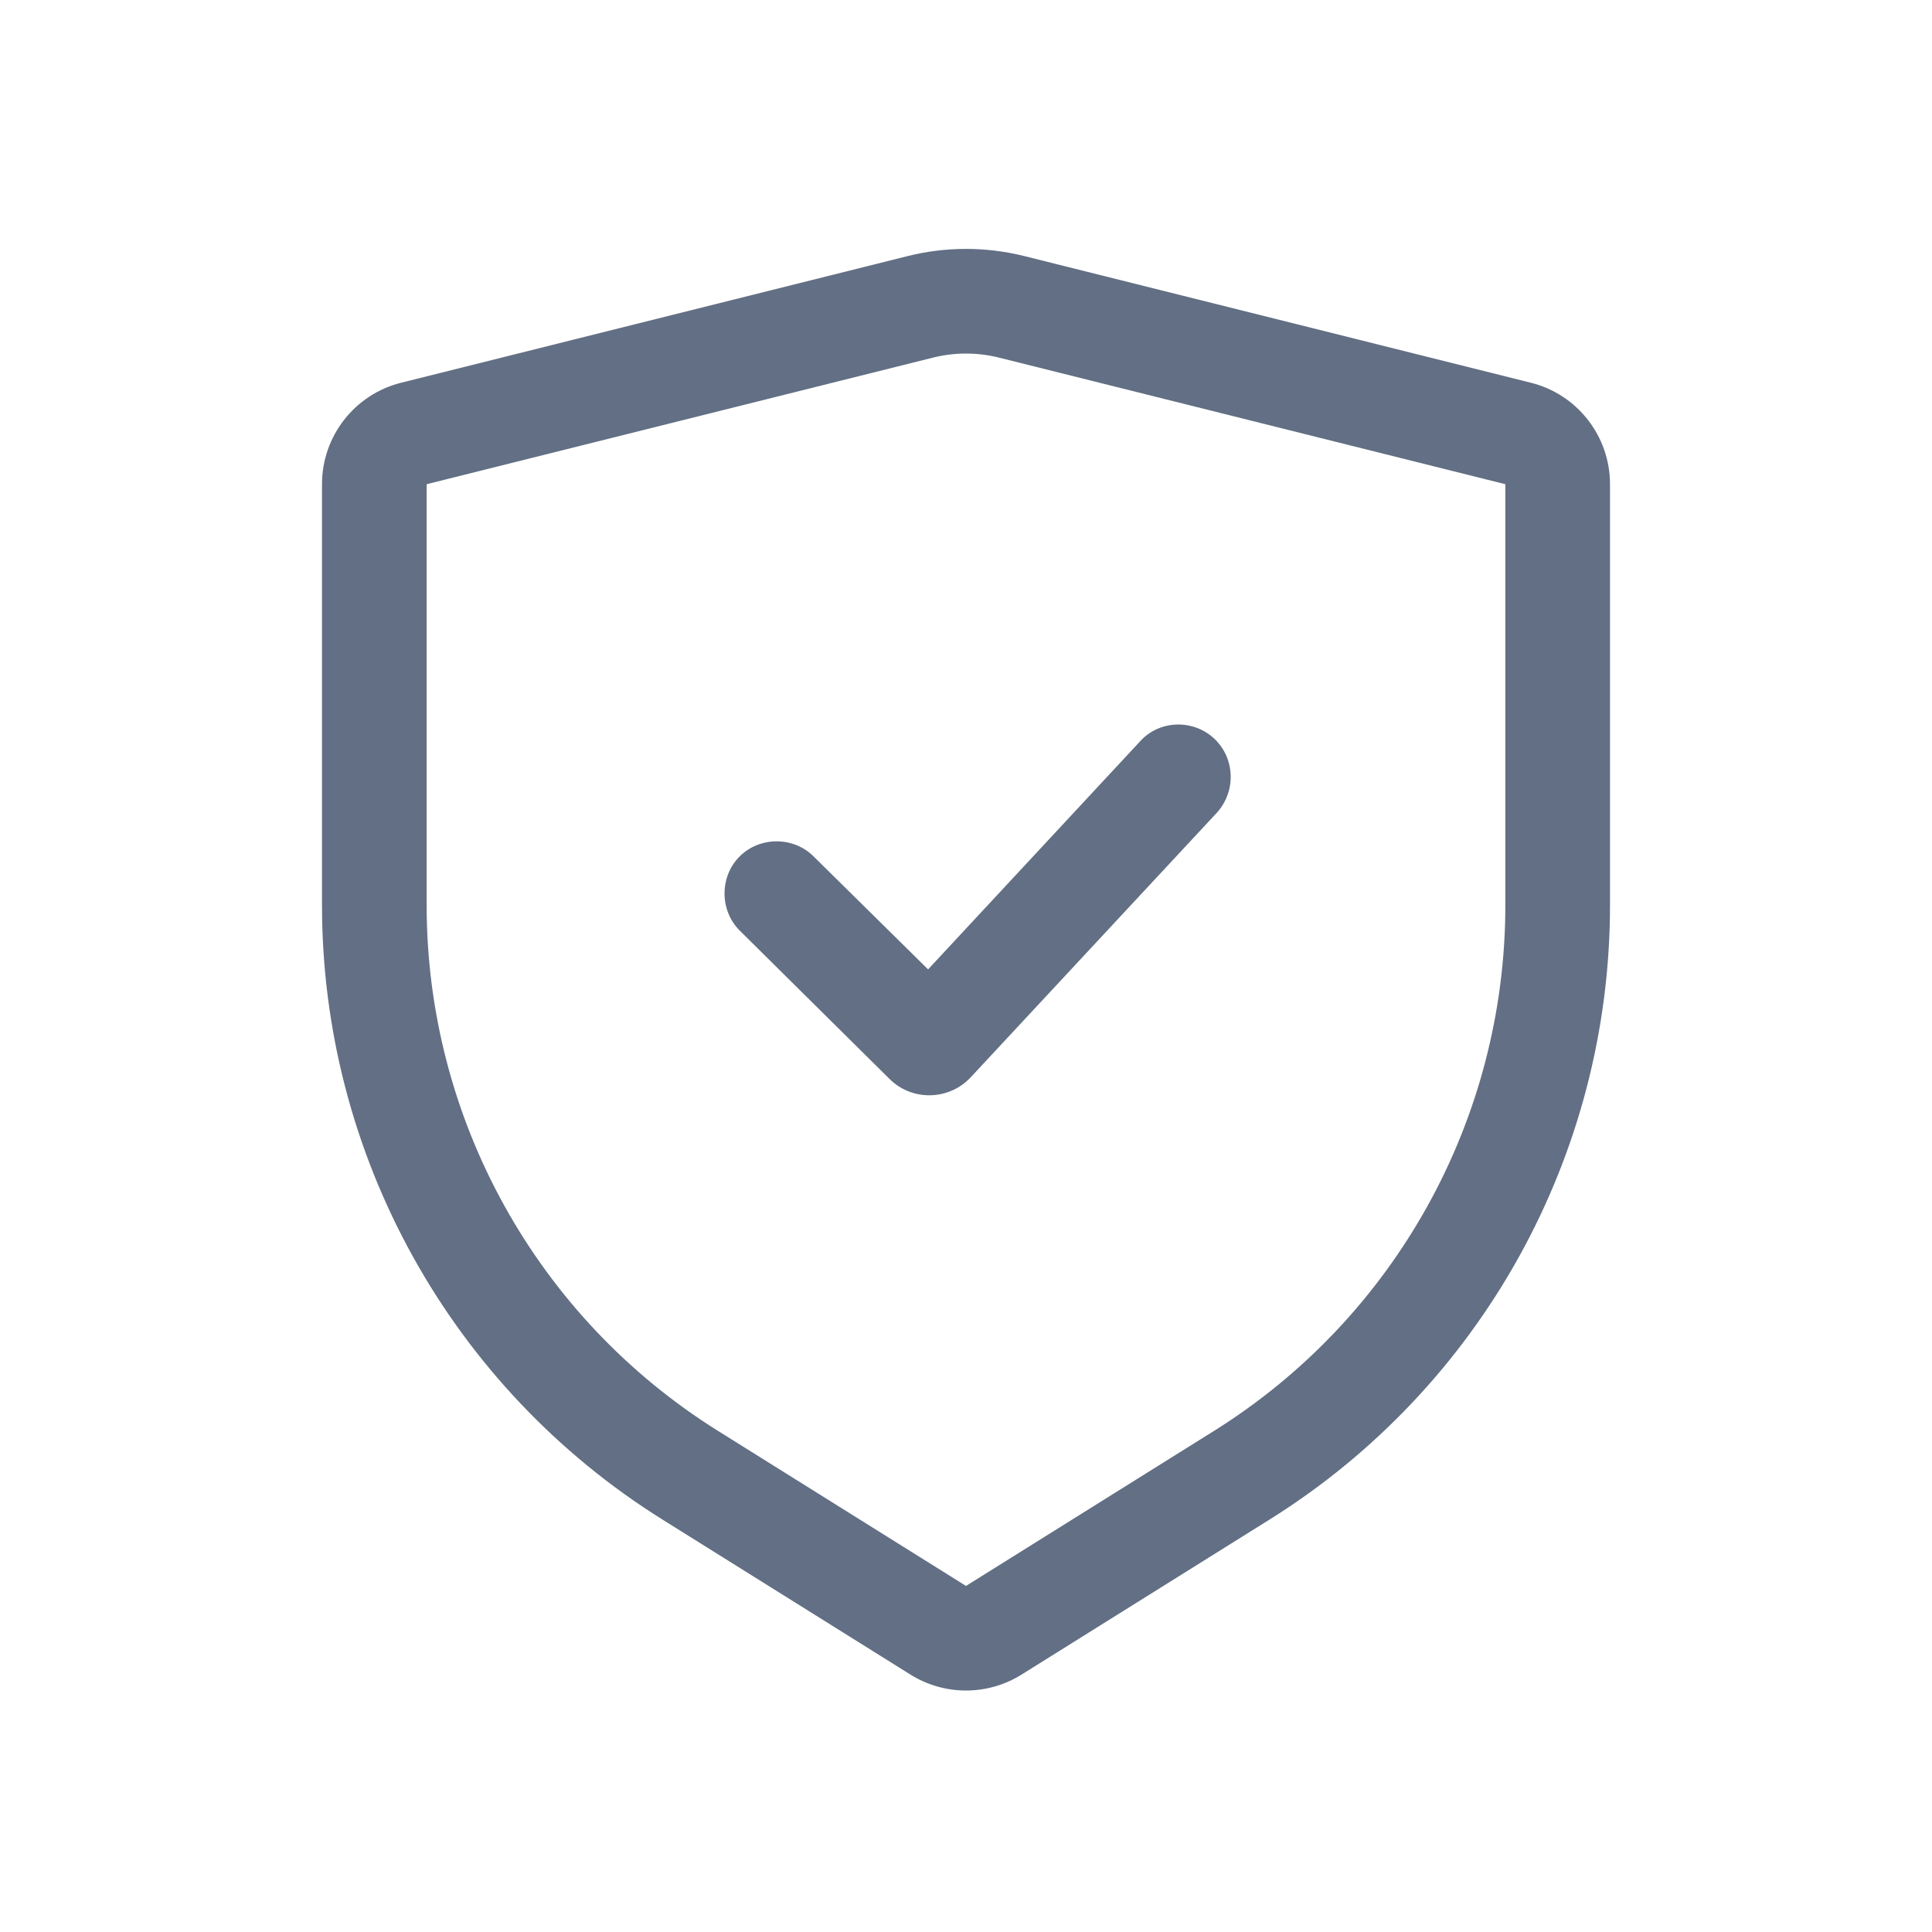 <svg width="24" height="24" viewBox="0 0 24 24" fill="none" xmlns="http://www.w3.org/2000/svg">
<path d="M12.059 13.382C11.789 13.672 11.329 13.682 11.049 13.402L9.188 11.559C8.938 11.309 8.938 10.889 9.188 10.639C9.438 10.389 9.857 10.389 10.107 10.639L11.529 12.042L14.16 9.212C14.4 8.942 14.82 8.932 15.08 9.172C15.34 9.412 15.36 9.822 15.12 10.092L12.059 13.382Z" fill="#626F84"/>
<path fill-rule="evenodd" clip-rule="evenodd" d="M4.985 4.754C4.406 4.898 4 5.418 4 6.015V11.245C4 14.348 5.599 17.233 8.23 18.877L11.311 20.803C11.733 21.066 12.267 21.066 12.689 20.803L15.77 18.877C18.401 17.233 20 14.348 20 11.245V6.015C20 5.418 19.594 4.898 19.015 4.754L12.728 3.182C12.25 3.062 11.75 3.062 11.272 3.182L4.985 4.754ZM18.7 11.245V6.015L12.412 4.443C12.142 4.375 11.858 4.375 11.588 4.443L5.3 6.015V11.245C5.3 13.9 6.668 16.368 8.919 17.775L12 19.701L15.081 17.775C17.332 16.368 18.7 13.9 18.7 11.245Z" fill="#626F84"/>
</svg>
